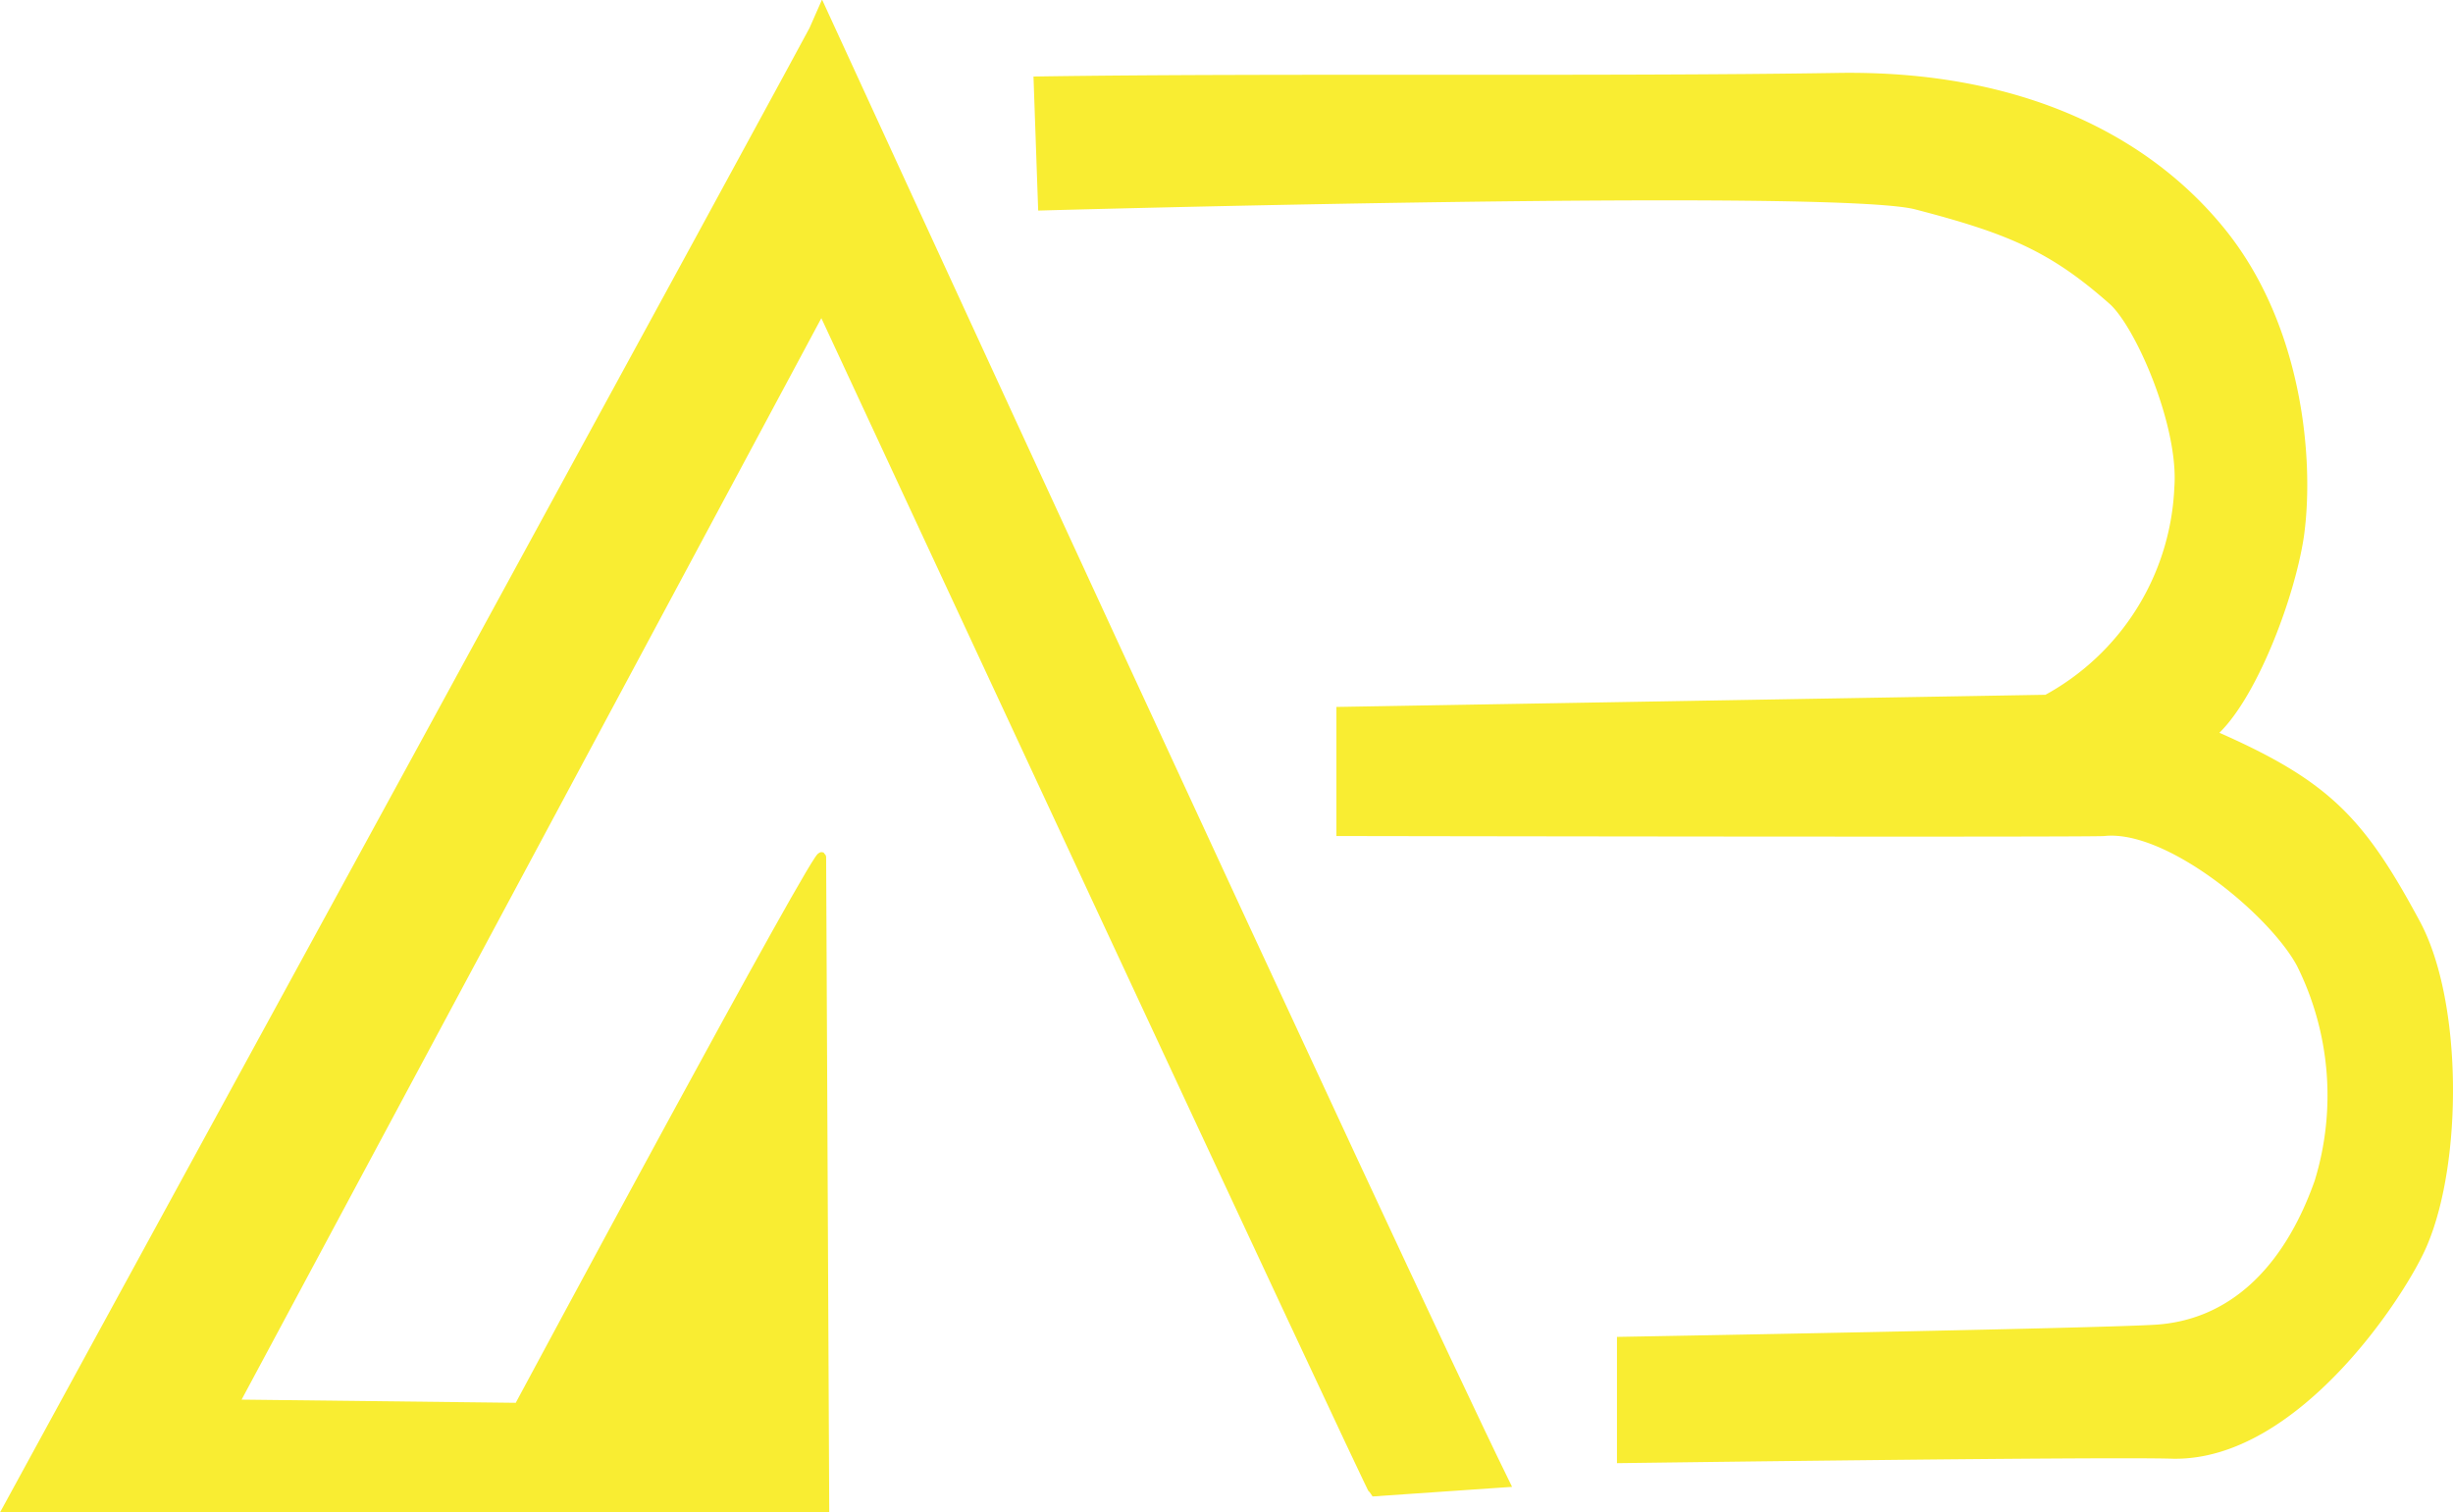 <svg xmlns="http://www.w3.org/2000/svg" viewBox="0 0 111.48 68.73"><defs><style>.cls-1,.cls-2{fill:#f9ed32;stroke:#f9ed32;stroke-miterlimit:10;}.cls-1{stroke-width:0.41px;}.cls-2{stroke-width:0.39px;}</style></defs><title>Logo2</title><g id="Layer_2" data-name="Layer 2"><g id="Layer_2-2" data-name="Layer 2"><path class="cls-1" d="M68.4,67.39c-4.79-9.76-31-66.83-31-66.83-.08.27-37.07,68-37.07,68H37.48l-.14-29.6c.18-1-13.78,25-13.78,25l-12.92-.15L37.34,14S62.29,67.69,62.44,67.8Z"/><path class="cls-2" d="M109.82,42c-2.56-4.77-4.12-6.38-9.31-8.64,1.77-1.48,3.57-6.14,4-9,.47-3.31,0-9.46-3.57-13.85-3.3-4.07-9-7.15-17.48-7-10.58.17-25.71,0-36.29.16l.2,5.7s35.89-1,39.69-.05c4.25,1.1,6.22,1.93,8.95,4.35,1.23,1.1,3.22,5.68,3,8.5a11.49,11.49,0,0,1-6,9.6l-32.08.55v5.48s34.08.06,34.69,0c2.93-.31,7.68,3.65,8.94,6a13.39,13.39,0,0,1,.82,9.92c-1.49,4.21-4.11,6.48-7.43,6.68-2.72.17-24.27.55-24.27.55v5.35S95.8,66,98.76,66.1c5.56.1,10.42-7.34,11.36-9.57C111.72,52.78,111.72,45.58,109.82,42Z"/></g></g></svg>